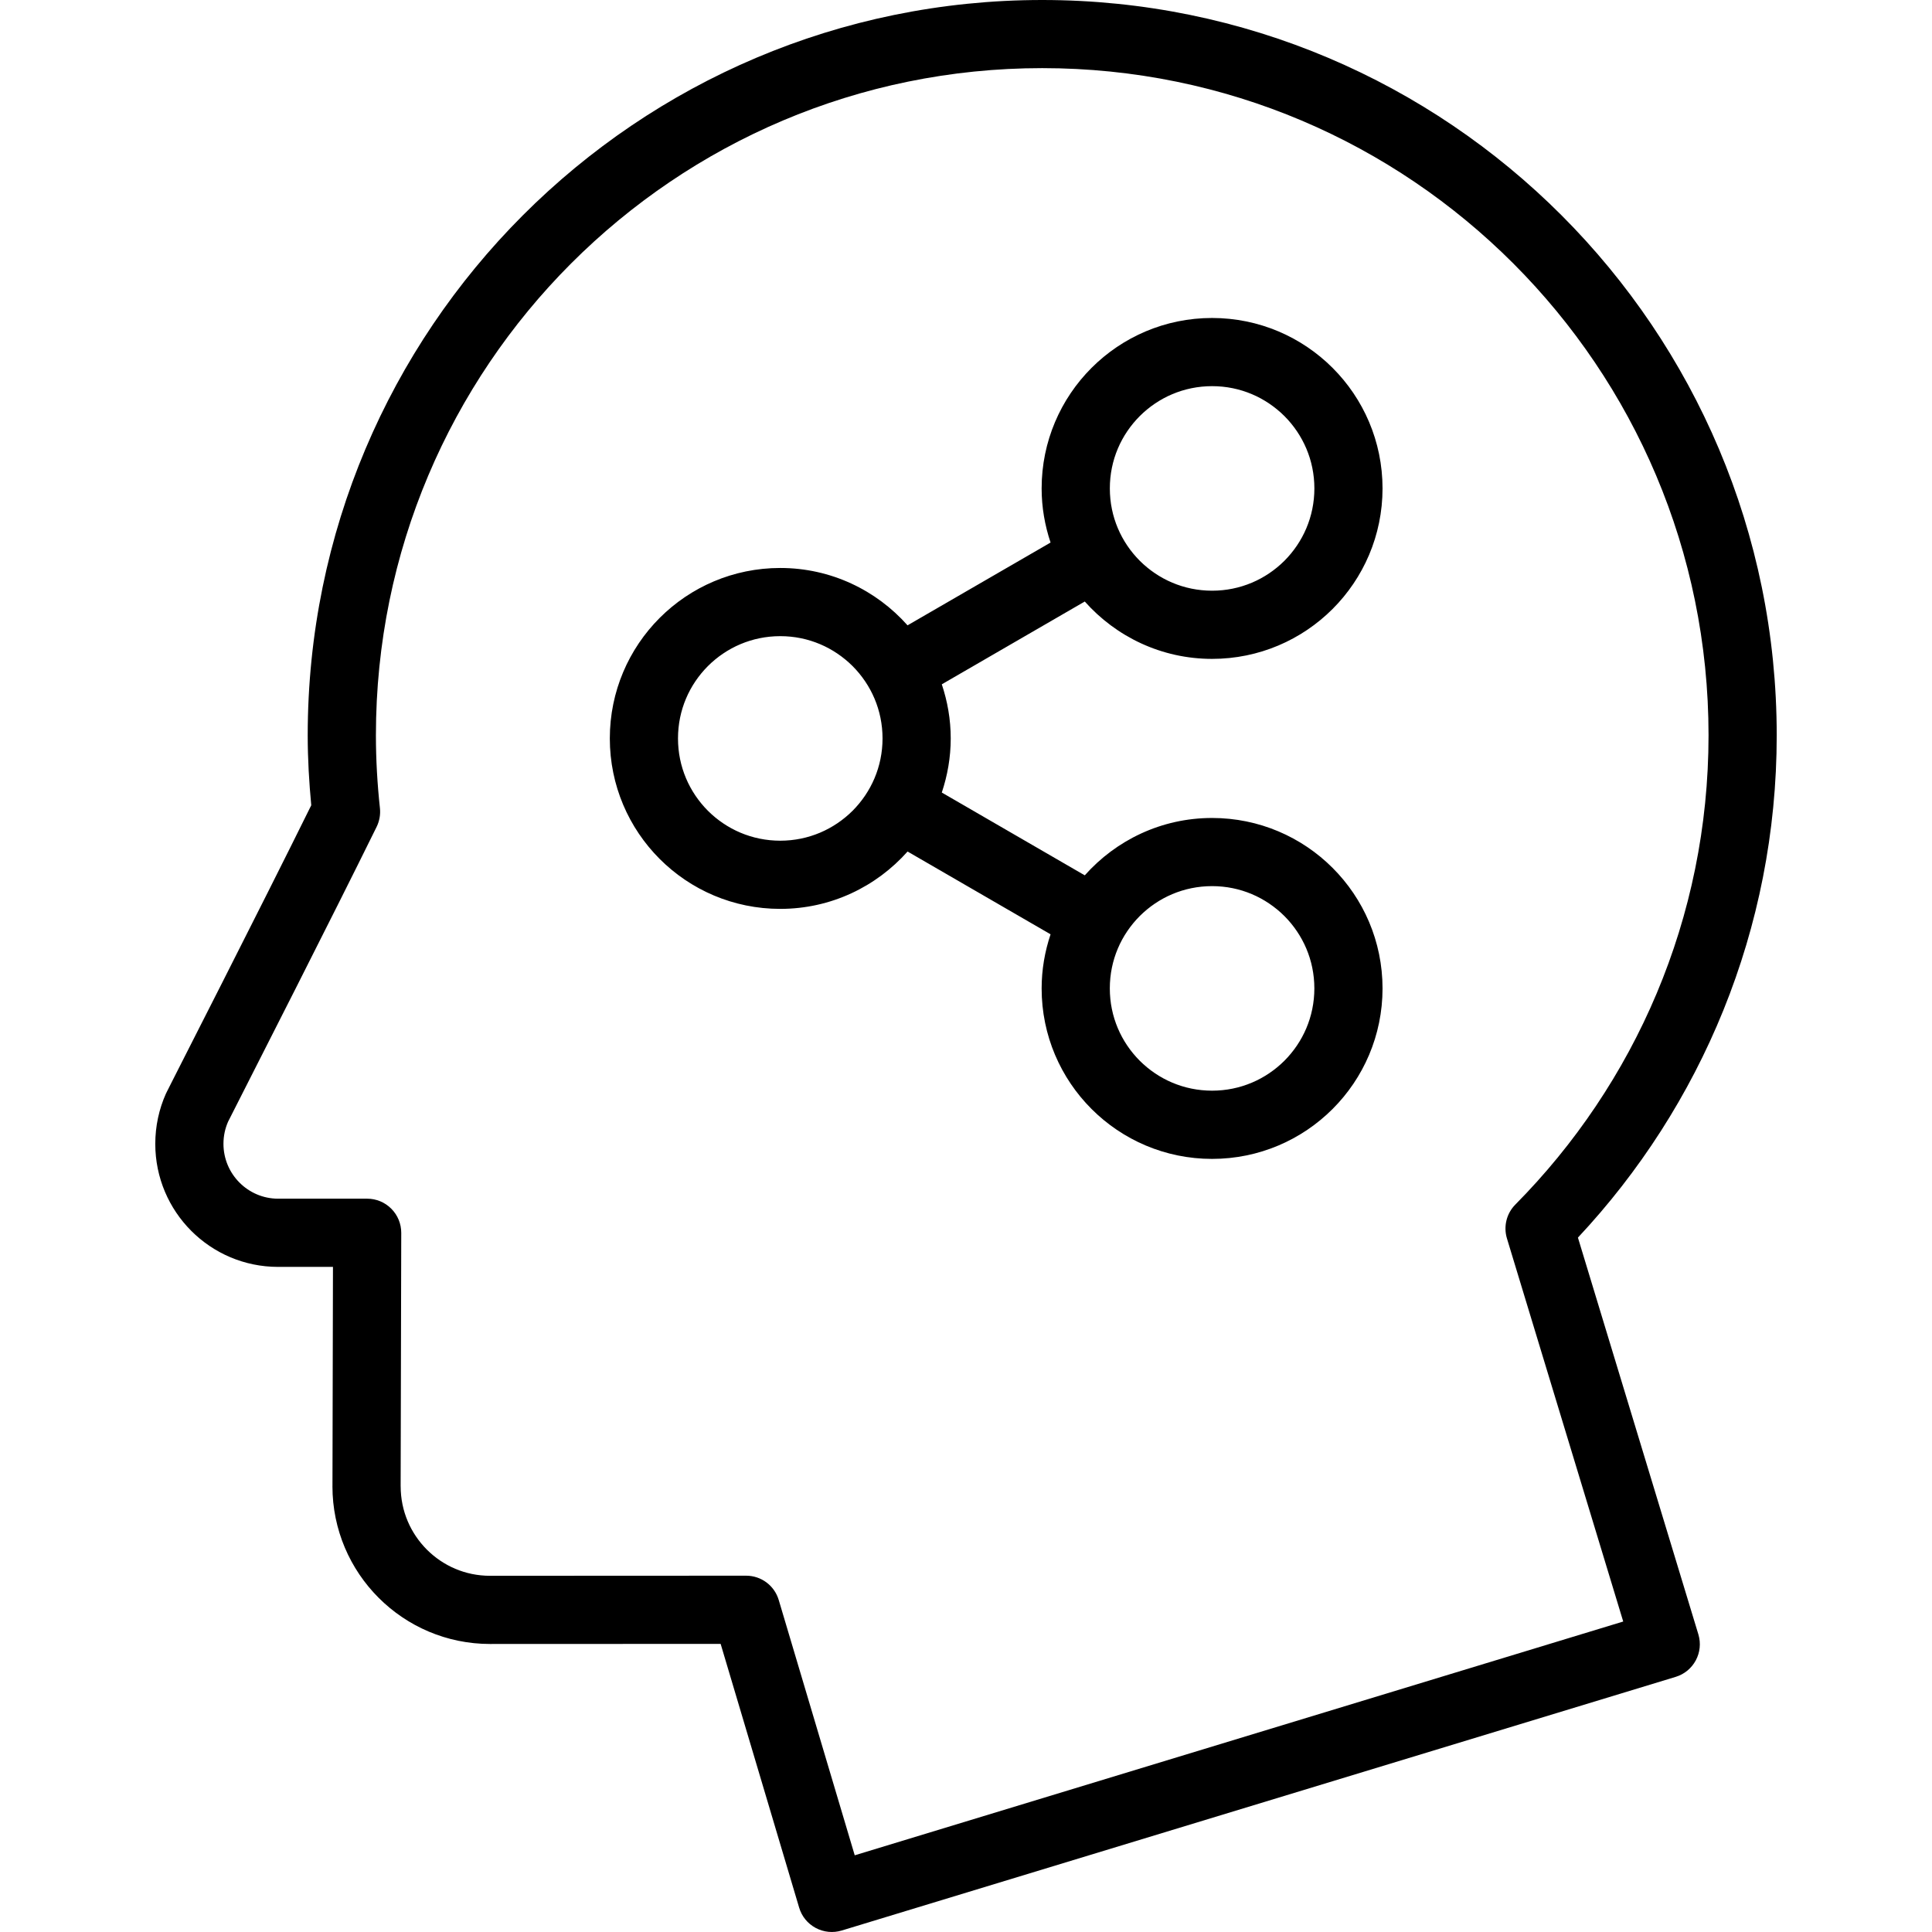 <?xml version="1.0" encoding="iso-8859-1"?>
<!-- Generator: Adobe Illustrator 19.0.0, SVG Export Plug-In . SVG Version: 6.00 Build 0)  -->
<svg version="1.1" id="Capa_1" xmlns="http://www.w3.org/2000/svg" xmlns:xlink="http://www.w3.org/1999/xlink" x="0px" y="0px"
	 viewBox="0 0 512 512" style="enable-background:new 0 0 512 512;" xml:space="preserve">
<g>
	<g>
		<path d="M418.167,327.978c32.59-34.806,52.682-81.611,52.682-133.113C470.843,87.236,383.715,0.006,276.2,0
			C168.667,0.006,81.546,87.236,81.546,194.872c0,6.276,0.367,12.449,0.939,18.532c-6.746,13.672-15.9,31.807-23.58,46.973
			c-4.053,7.992-7.68,15.148-10.335,20.357c-1.325,2.608-2.397,4.728-3.162,6.234c-0.38,0.753-0.681,1.35-0.897,1.782l-0.271,0.53
			l-0.241,0.505l-0.036,0.061c-1.825,4.083-2.813,8.612-2.813,13.299c0.006,17.985,14.552,32.584,32.535,32.596h14.552
			l-0.132,58.121l-0.006,0.018c0.012,23.073,18.695,41.787,41.769,41.793l61.109-0.024l20.803,69.89
			c0.681,2.313,2.252,4.24,4.379,5.384c2.132,1.138,4.602,1.385,6.903,0.686l220.998-67.216c4.776-1.451,7.469-6.492,6.023-11.269
			L418.167,327.978z M226.511,491.674l-20.135-67.643c-1.144-3.843-4.649-6.462-8.661-6.457l-67.854,0.03
			c-6.565-0.007-12.425-2.639-16.743-6.945c-4.301-4.325-6.933-10.197-6.938-16.78l-0.006,0.018l0.162-67.174
			c0-2.409-0.934-4.692-2.639-6.403c-1.705-1.711-3.987-2.656-6.403-2.656H73.686c-7.962-0.012-14.456-6.504-14.467-14.527
			c0-2.15,0.446-4.107,1.228-5.884c0.181-0.367,0.65-1.301,1.337-2.638c5.703-11.245,26.151-51.37,38.022-75.485
			c0.753-1.542,1.06-3.252,0.88-4.957c-0.686-6.366-1.066-12.81-1.066-19.316c0-48.858,19.749-93.006,51.713-125.024
			c31.988-32.006,76.075-51.773,124.867-51.779c48.792,0.006,92.874,19.767,124.855,51.779
			c31.976,32.018,51.719,76.166,51.725,125.024c-0.007,48.557-19.568,92.391-51.201,124.367c-2.337,2.355-3.186,5.806-2.223,8.98
			l30.814,101.516L226.511,491.674z"/>
	</g>
</g>
<g>
	<g>
		<path d="M321.215,216.771c-13.431,0-25.465,5.896-33.74,15.202l-37.89-21.941c1.505-4.511,2.367-9.323,2.367-14.341
			s-0.861-9.835-2.367-14.341l37.89-21.941c8.276,9.305,20.303,15.202,33.74,15.202c24.941-0.006,45.16-20.207,45.172-45.172
			c-0.012-24.965-20.231-45.166-45.172-45.172c-24.953,0-45.172,20.213-45.172,45.172c0,5.017,0.855,9.829,2.367,14.341
			l-37.902,21.941c-8.269-9.305-20.297-15.196-33.728-15.202c-24.965,0-45.172,20.213-45.172,45.172s20.207,45.172,45.172,45.172
			c13.431,0,25.459-5.896,33.735-15.202l37.896,21.941c-1.512,4.511-2.367,9.323-2.367,14.346c0,24.959,20.218,45.172,45.172,45.172
			c24.941-0.007,45.16-20.207,45.172-45.172C366.375,236.977,346.157,216.776,321.215,216.771z M302.051,110.267
			c4.933-4.914,11.655-7.926,19.171-7.932c7.504,0,14.22,3.017,19.165,7.932c4.914,4.933,7.932,11.655,7.938,19.171
			c-0.007,7.516-3.024,14.233-7.938,19.171c-4.938,4.914-11.66,7.926-19.165,7.932c-7.516-0.006-14.233-3.017-19.171-7.932
			c-4.914-4.933-7.932-11.648-7.932-19.171C294.118,121.916,297.13,115.2,302.051,110.267z M225.945,214.862
			c-4.945,4.914-11.661,7.925-19.165,7.932c-7.523-0.006-14.238-3.017-19.177-7.932c-4.909-4.933-7.926-11.648-7.926-19.171
			c0-7.523,3.017-14.238,7.926-19.171c4.933-4.914,11.655-7.926,19.177-7.932c7.504,0,14.22,3.017,19.165,7.932
			c4.914,4.933,7.932,11.655,7.938,19.171C233.877,203.207,230.86,209.924,225.945,214.862z M340.381,281.107
			c-4.938,4.914-11.66,7.926-19.165,7.932c-7.516-0.007-14.233-3.017-19.171-7.932c-4.914-4.933-7.932-11.648-7.932-19.171
			c0-7.523,3.017-14.238,7.932-19.171c4.933-4.914,11.655-7.926,19.171-7.932c7.504,0,14.22,3.017,19.165,7.932
			c4.914,4.933,7.932,11.655,7.938,19.171C348.312,269.459,345.295,276.174,340.381,281.107z"/>
	</g>
</g>
<g>
</g>
<g>
</g>
<g>
</g>
<g>
</g>
<g>
</g>
<g>
</g>
<g>
</g>
<g>
</g>
<g>
</g>
<g>
</g>
<g>
</g>
<g>
</g>
<g>
</g>
<g>
</g>
<g>
</g>
</svg>
